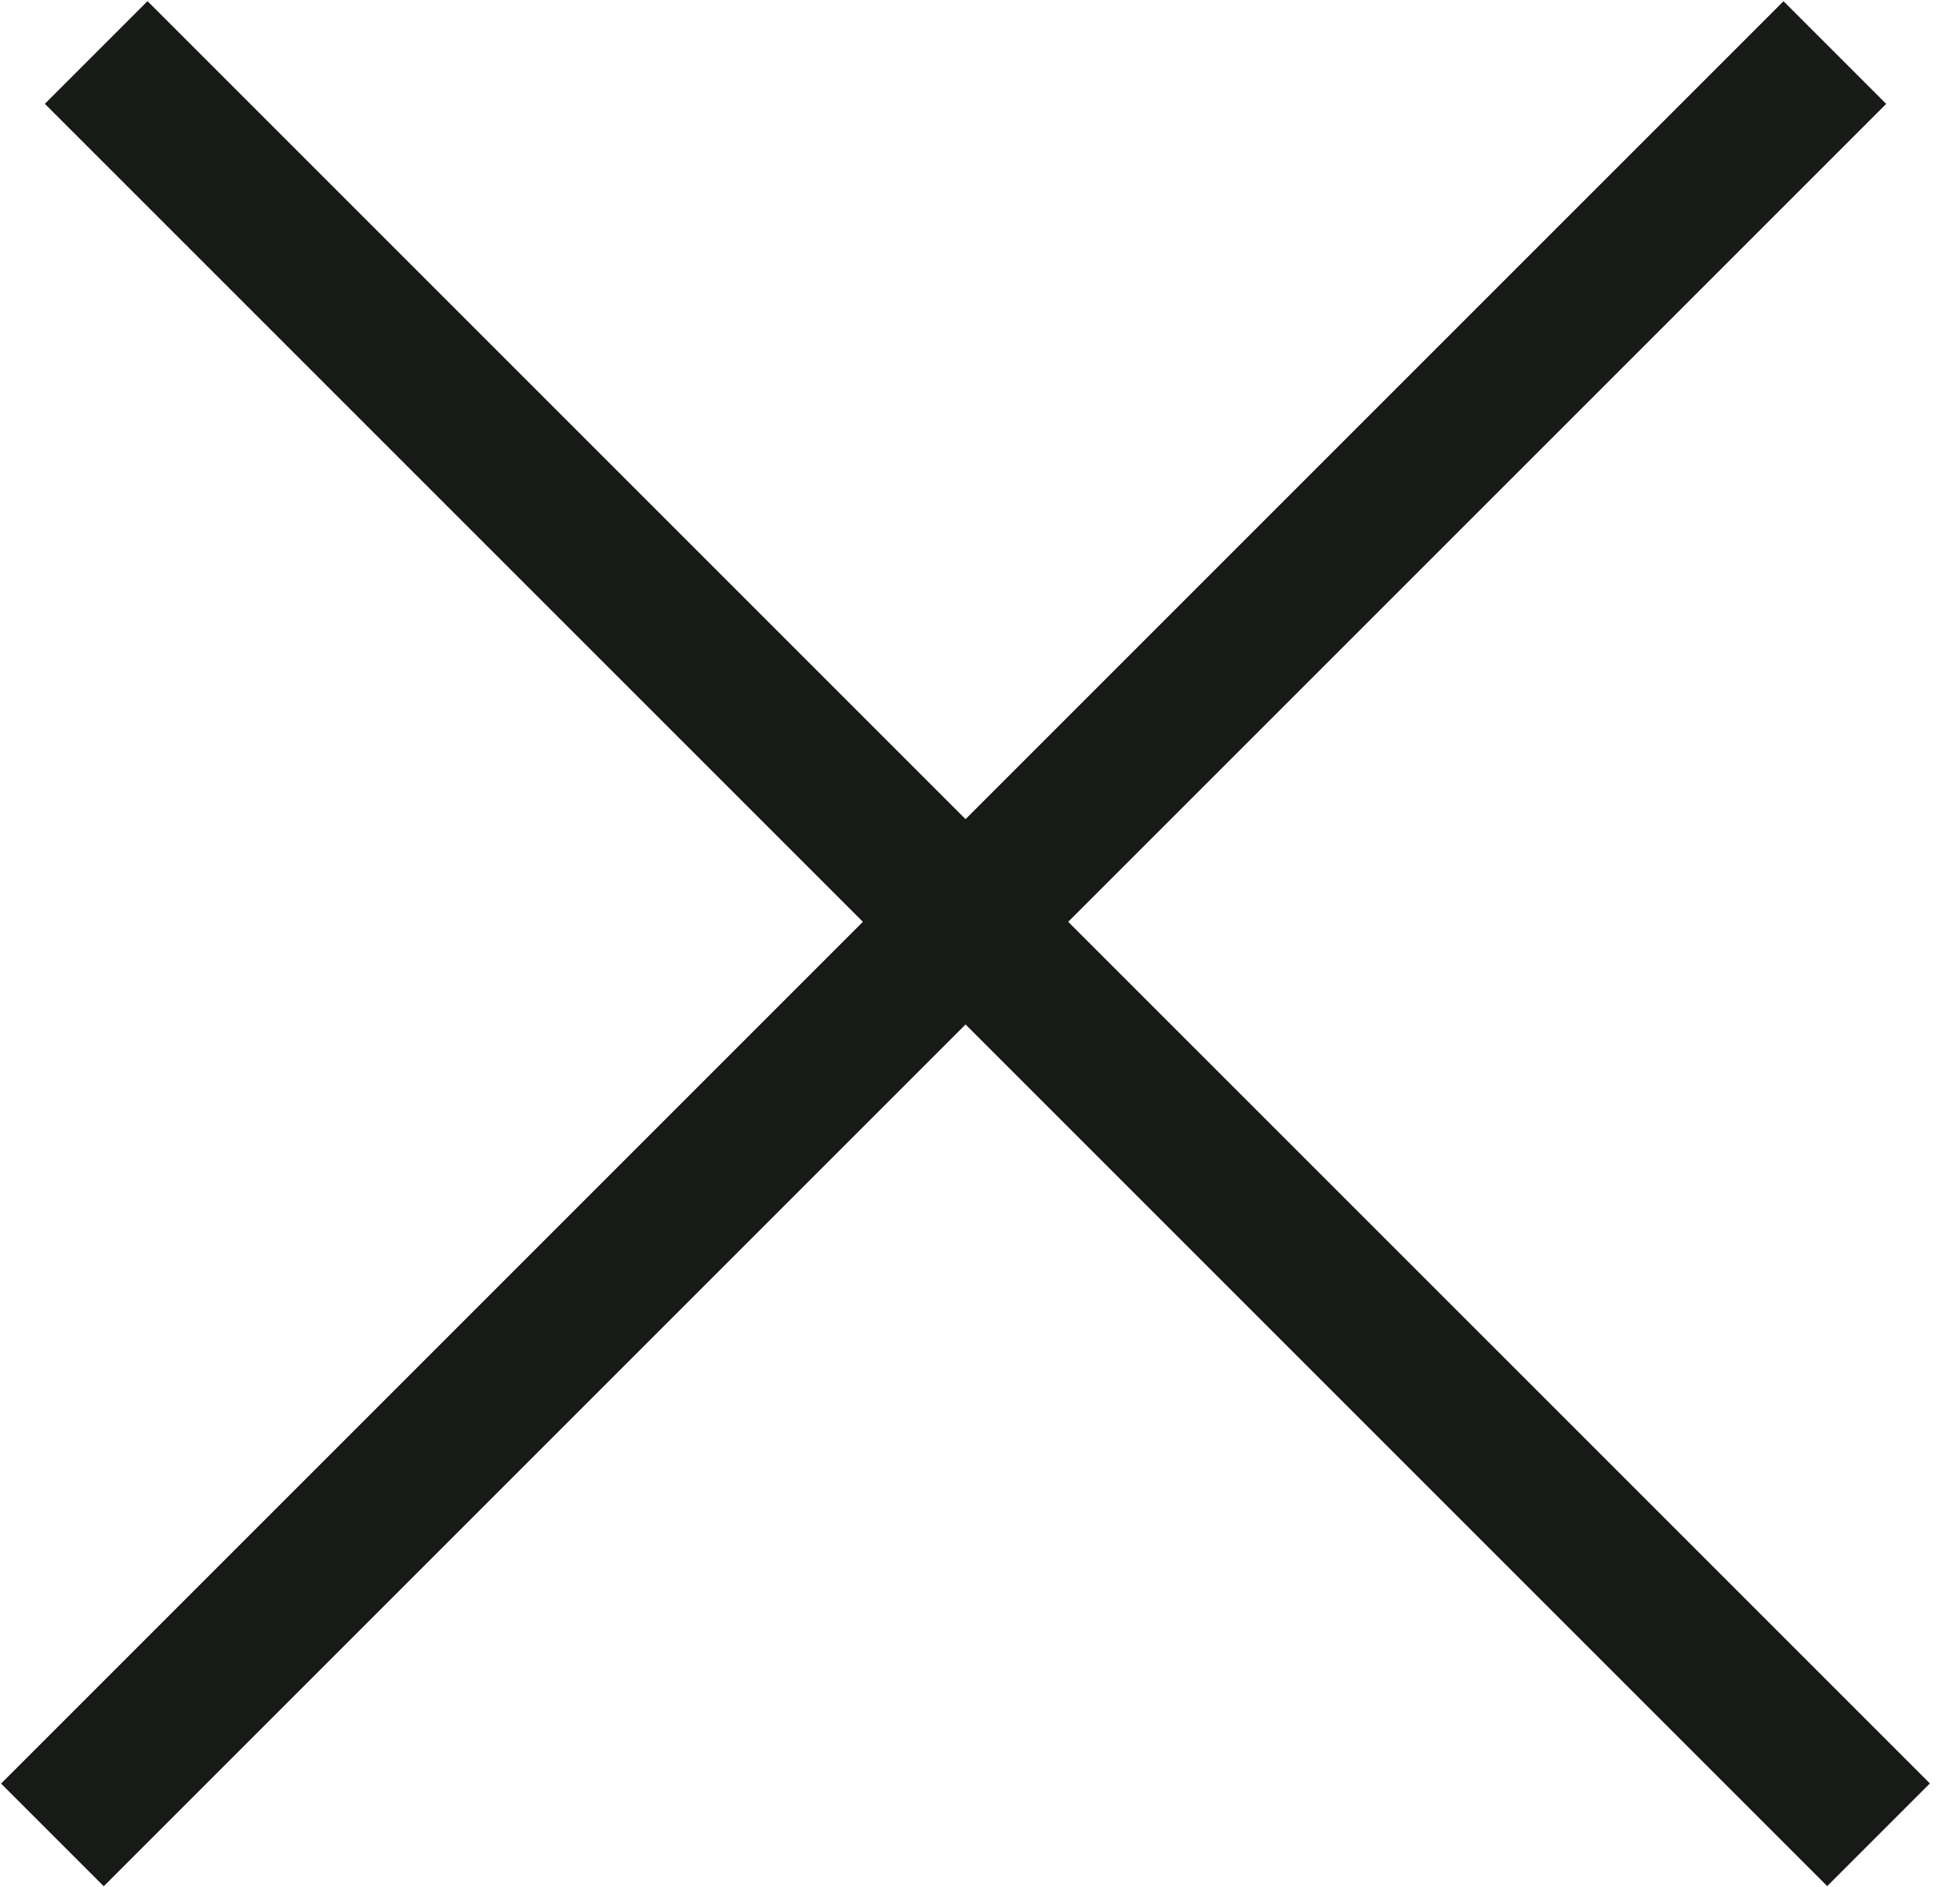 <svg width="27" height="26" viewBox="0 0 27 26" fill="none" xmlns="http://www.w3.org/2000/svg">
<line x1="25.276" y1="0.724" x2="0.722" y2="25.278" stroke="#181A18" stroke-width="2"/>
<line x1="25.878" y1="25.276" x2="1.325" y2="0.723" stroke="#181A18" stroke-width="2"/>
</svg>
